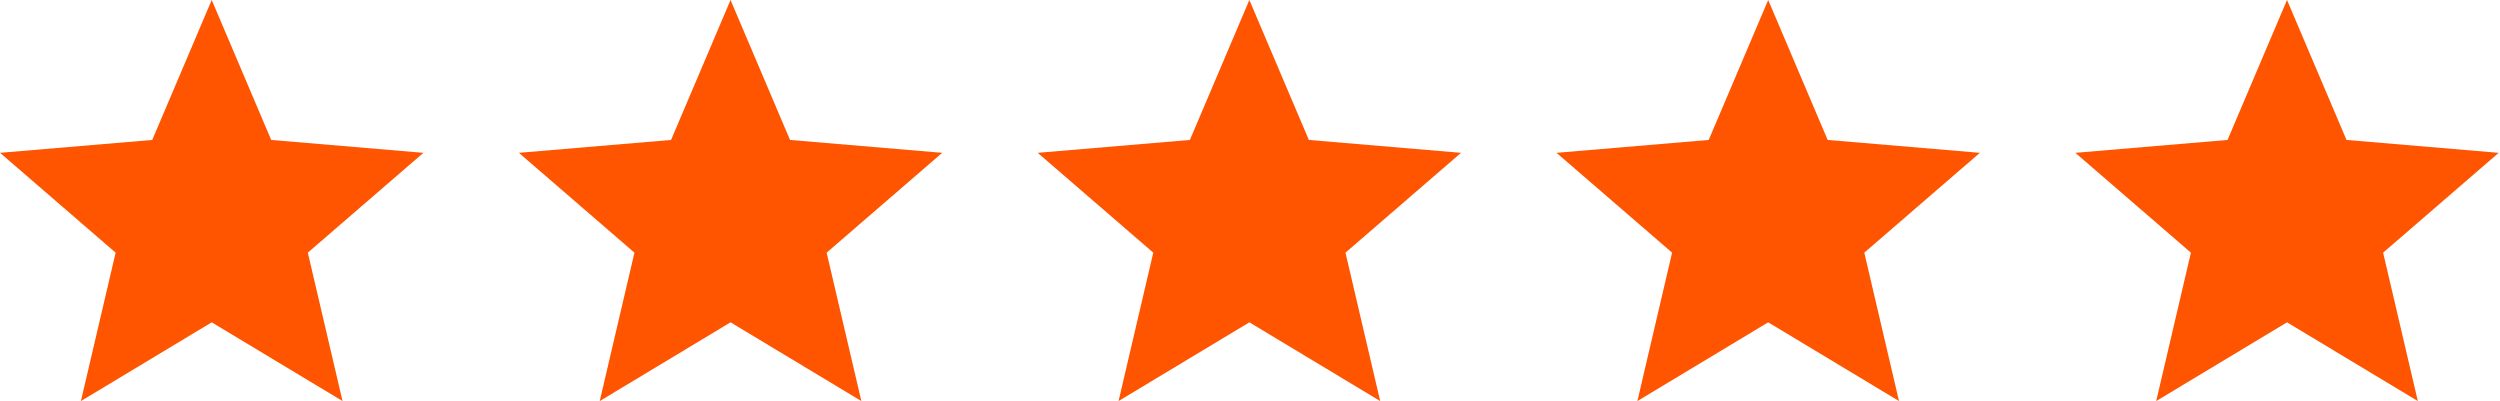 <svg width="922" height="148" viewBox="0 0 922 148" fill="none" xmlns="http://www.w3.org/2000/svg">
<path d="M78.083 118.872L126.326 147.909L113.523 93.183L156.146 56.361L100.018 51.612L78.083 0L56.147 51.612L0.02 56.361L42.642 93.183L29.84 147.909L78.083 118.872Z" fill="#FF5400"/>
<path d="M652.11 118.872L700.353 147.909L687.551 93.183L730.173 56.361L674.046 51.612L652.11 0L630.174 51.612L574.047 56.361L616.669 93.183L603.867 147.909L652.11 118.872Z" fill="#FF5400"/>
<path d="M269.424 118.872L317.667 147.909L304.865 93.183L347.488 56.361L291.36 51.612L269.424 0L247.489 51.612L191.361 56.361L233.984 93.183L221.181 147.909L269.424 118.872Z" fill="#FF5400"/>
<path d="M843.452 118.872L891.695 147.909L878.892 93.183L921.515 56.361L865.388 51.612L843.452 0L821.516 51.612L765.389 56.361L808.011 93.183L795.209 147.909L843.452 118.872Z" fill="#FF5400"/>
<path d="M460.768 118.872L509.011 147.909L496.209 93.183L538.831 56.361L482.704 51.612L460.768 0L438.832 51.612L382.705 56.361L425.328 93.183L412.525 147.909L460.768 118.872Z" fill="#FF5400"/>
</svg>
